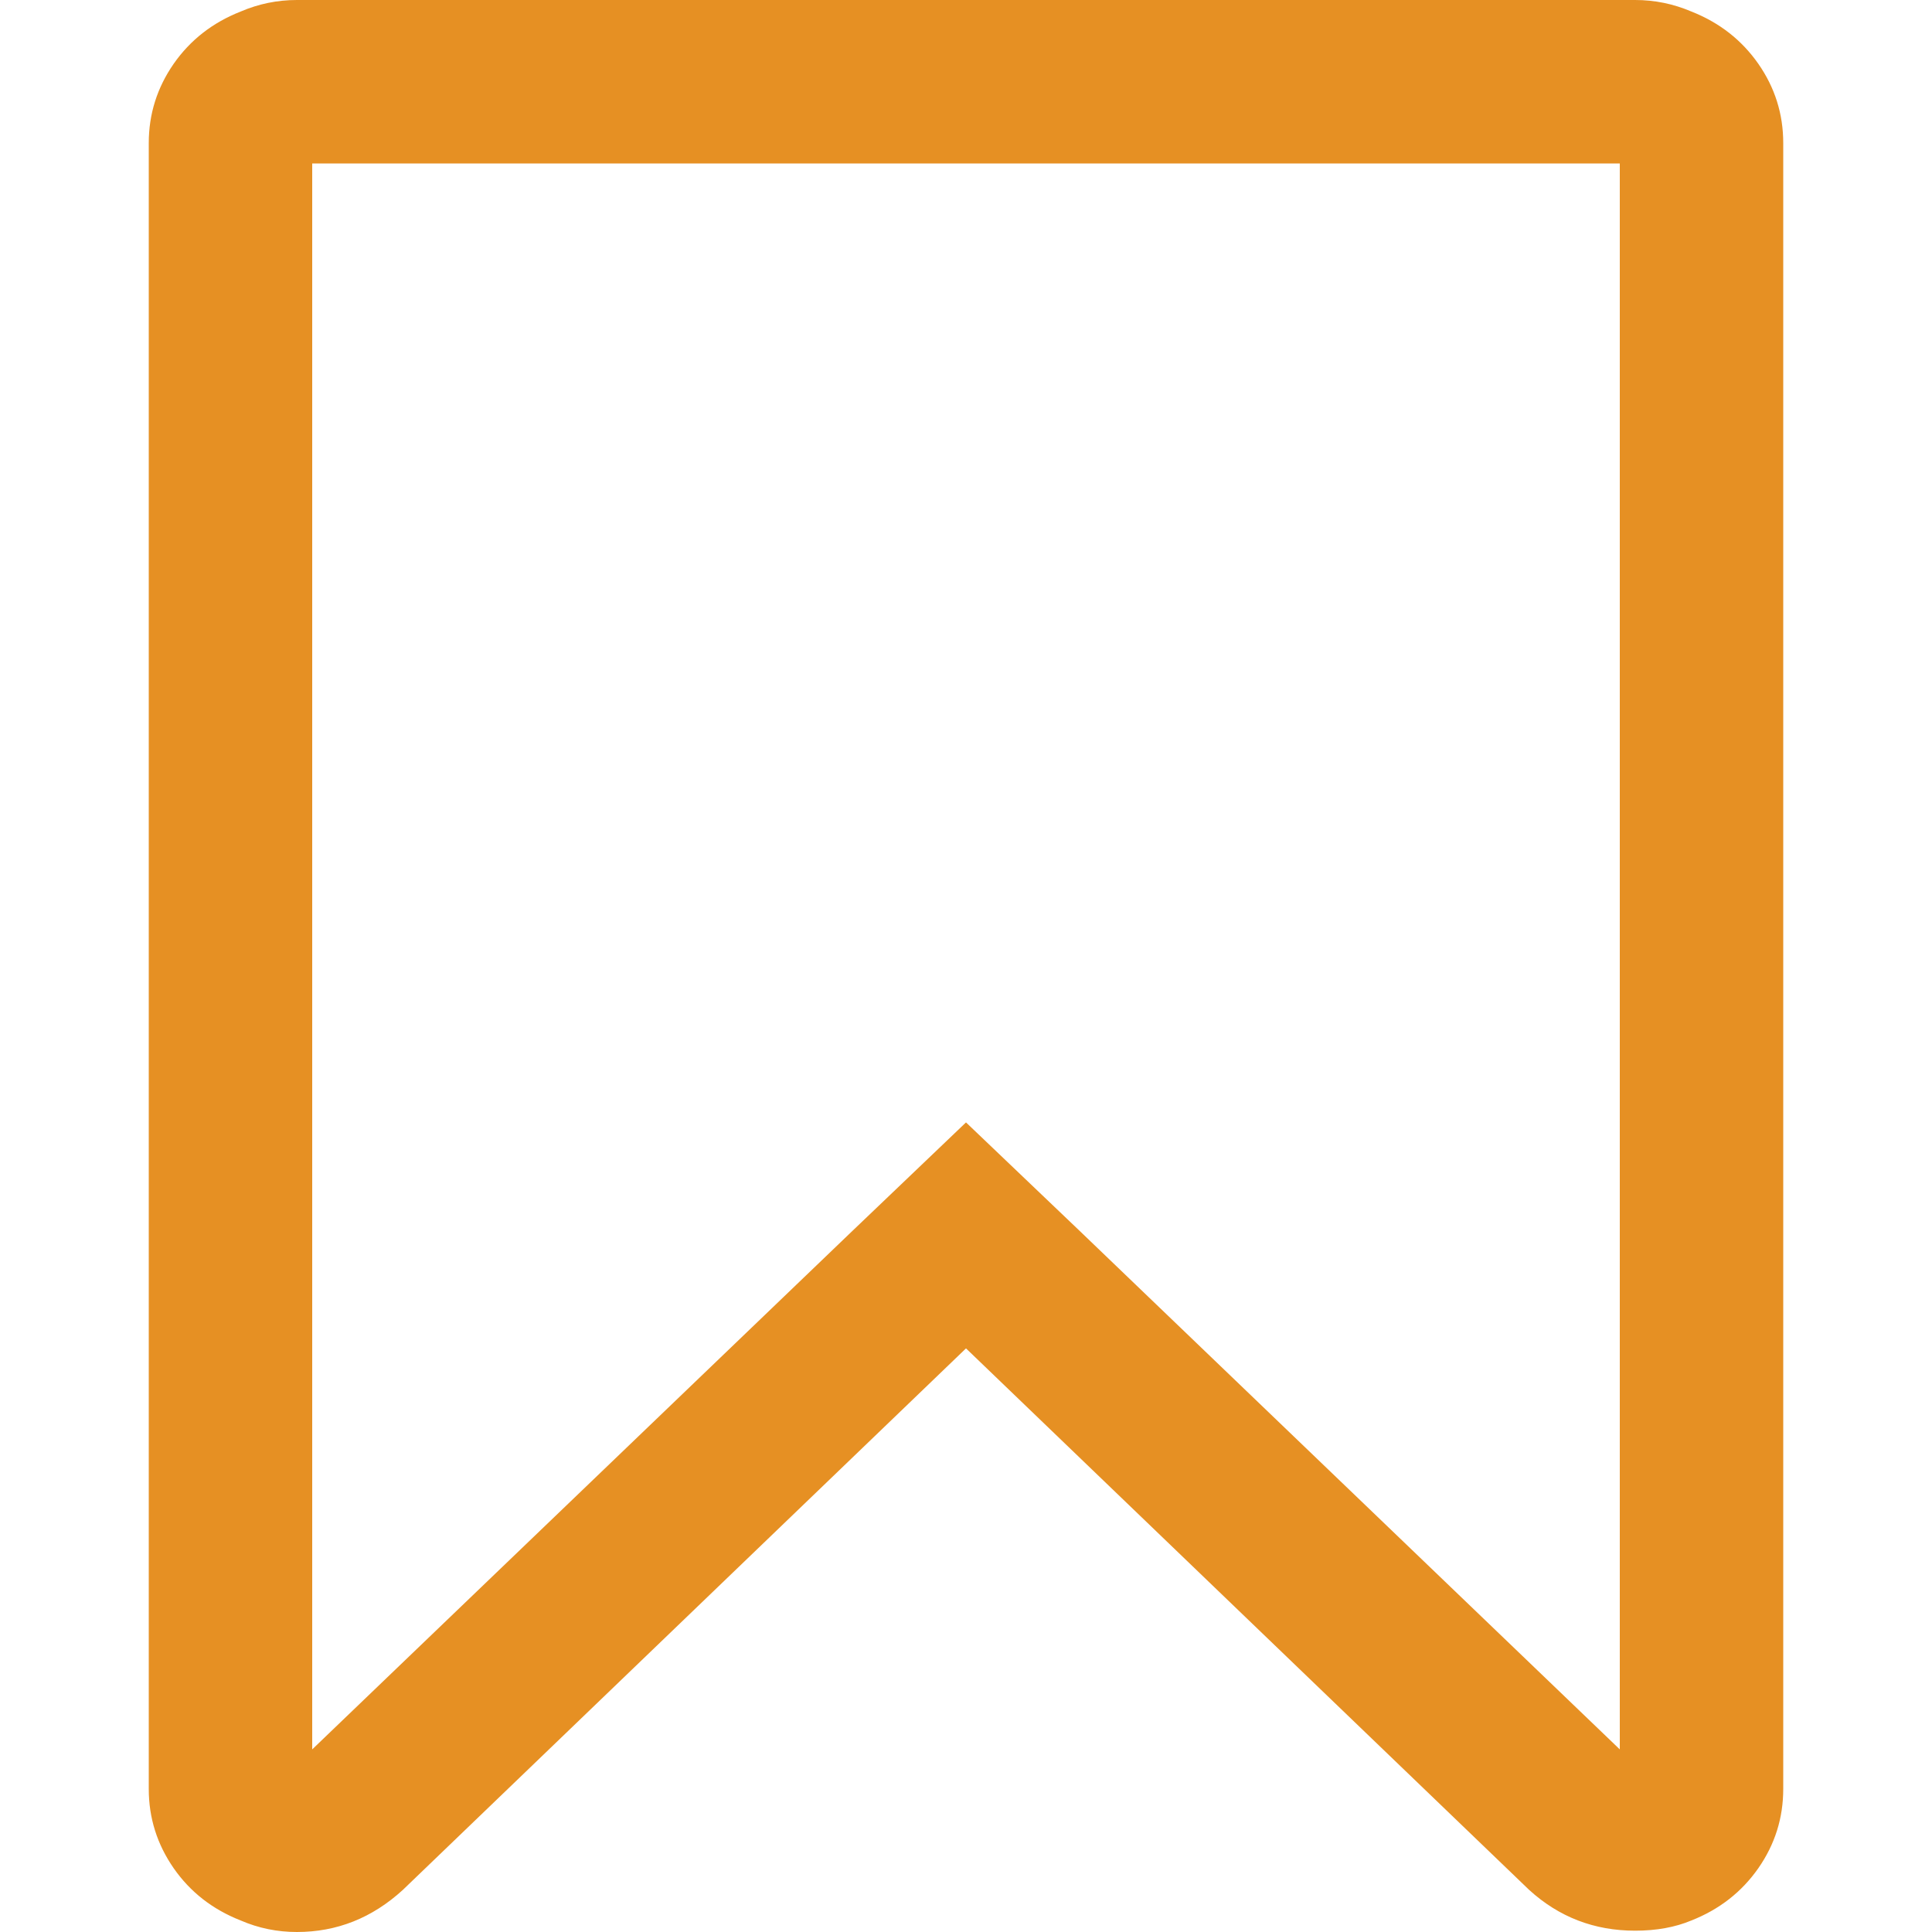 <svg width="25" height="25" viewBox="0 0 25 25" fill="none" xmlns="http://www.w3.org/2000/svg">
<path d="M22.753 0.826C22.538 0.518 22.249 0.292 21.886 0.149C21.654 0.05 21.412 0 21.158 0V0H3.842C3.588 0 3.346 0.05 3.115 0.149C2.751 0.292 2.462 0.518 2.247 0.826C2.033 1.135 1.925 1.476 1.925 1.851V23.149C1.925 23.524 2.033 23.865 2.247 24.174C2.462 24.483 2.751 24.708 3.115 24.851C3.346 24.951 3.588 25 3.842 25C4.36 25 4.816 24.818 5.213 24.455L12.5 17.448L19.787 24.455C20.173 24.807 20.63 24.983 21.158 24.983C21.434 24.983 21.676 24.939 21.886 24.851C22.249 24.708 22.538 24.482 22.753 24.174C22.968 23.865 23.075 23.524 23.075 23.149V1.851C23.075 1.476 22.968 1.135 22.753 0.826ZM20.96 22.637L13.971 15.928L12.5 14.524L11.03 15.928L4.04 22.637V2.115H20.96V22.637Z" fill="#E69023"/>
</svg>
